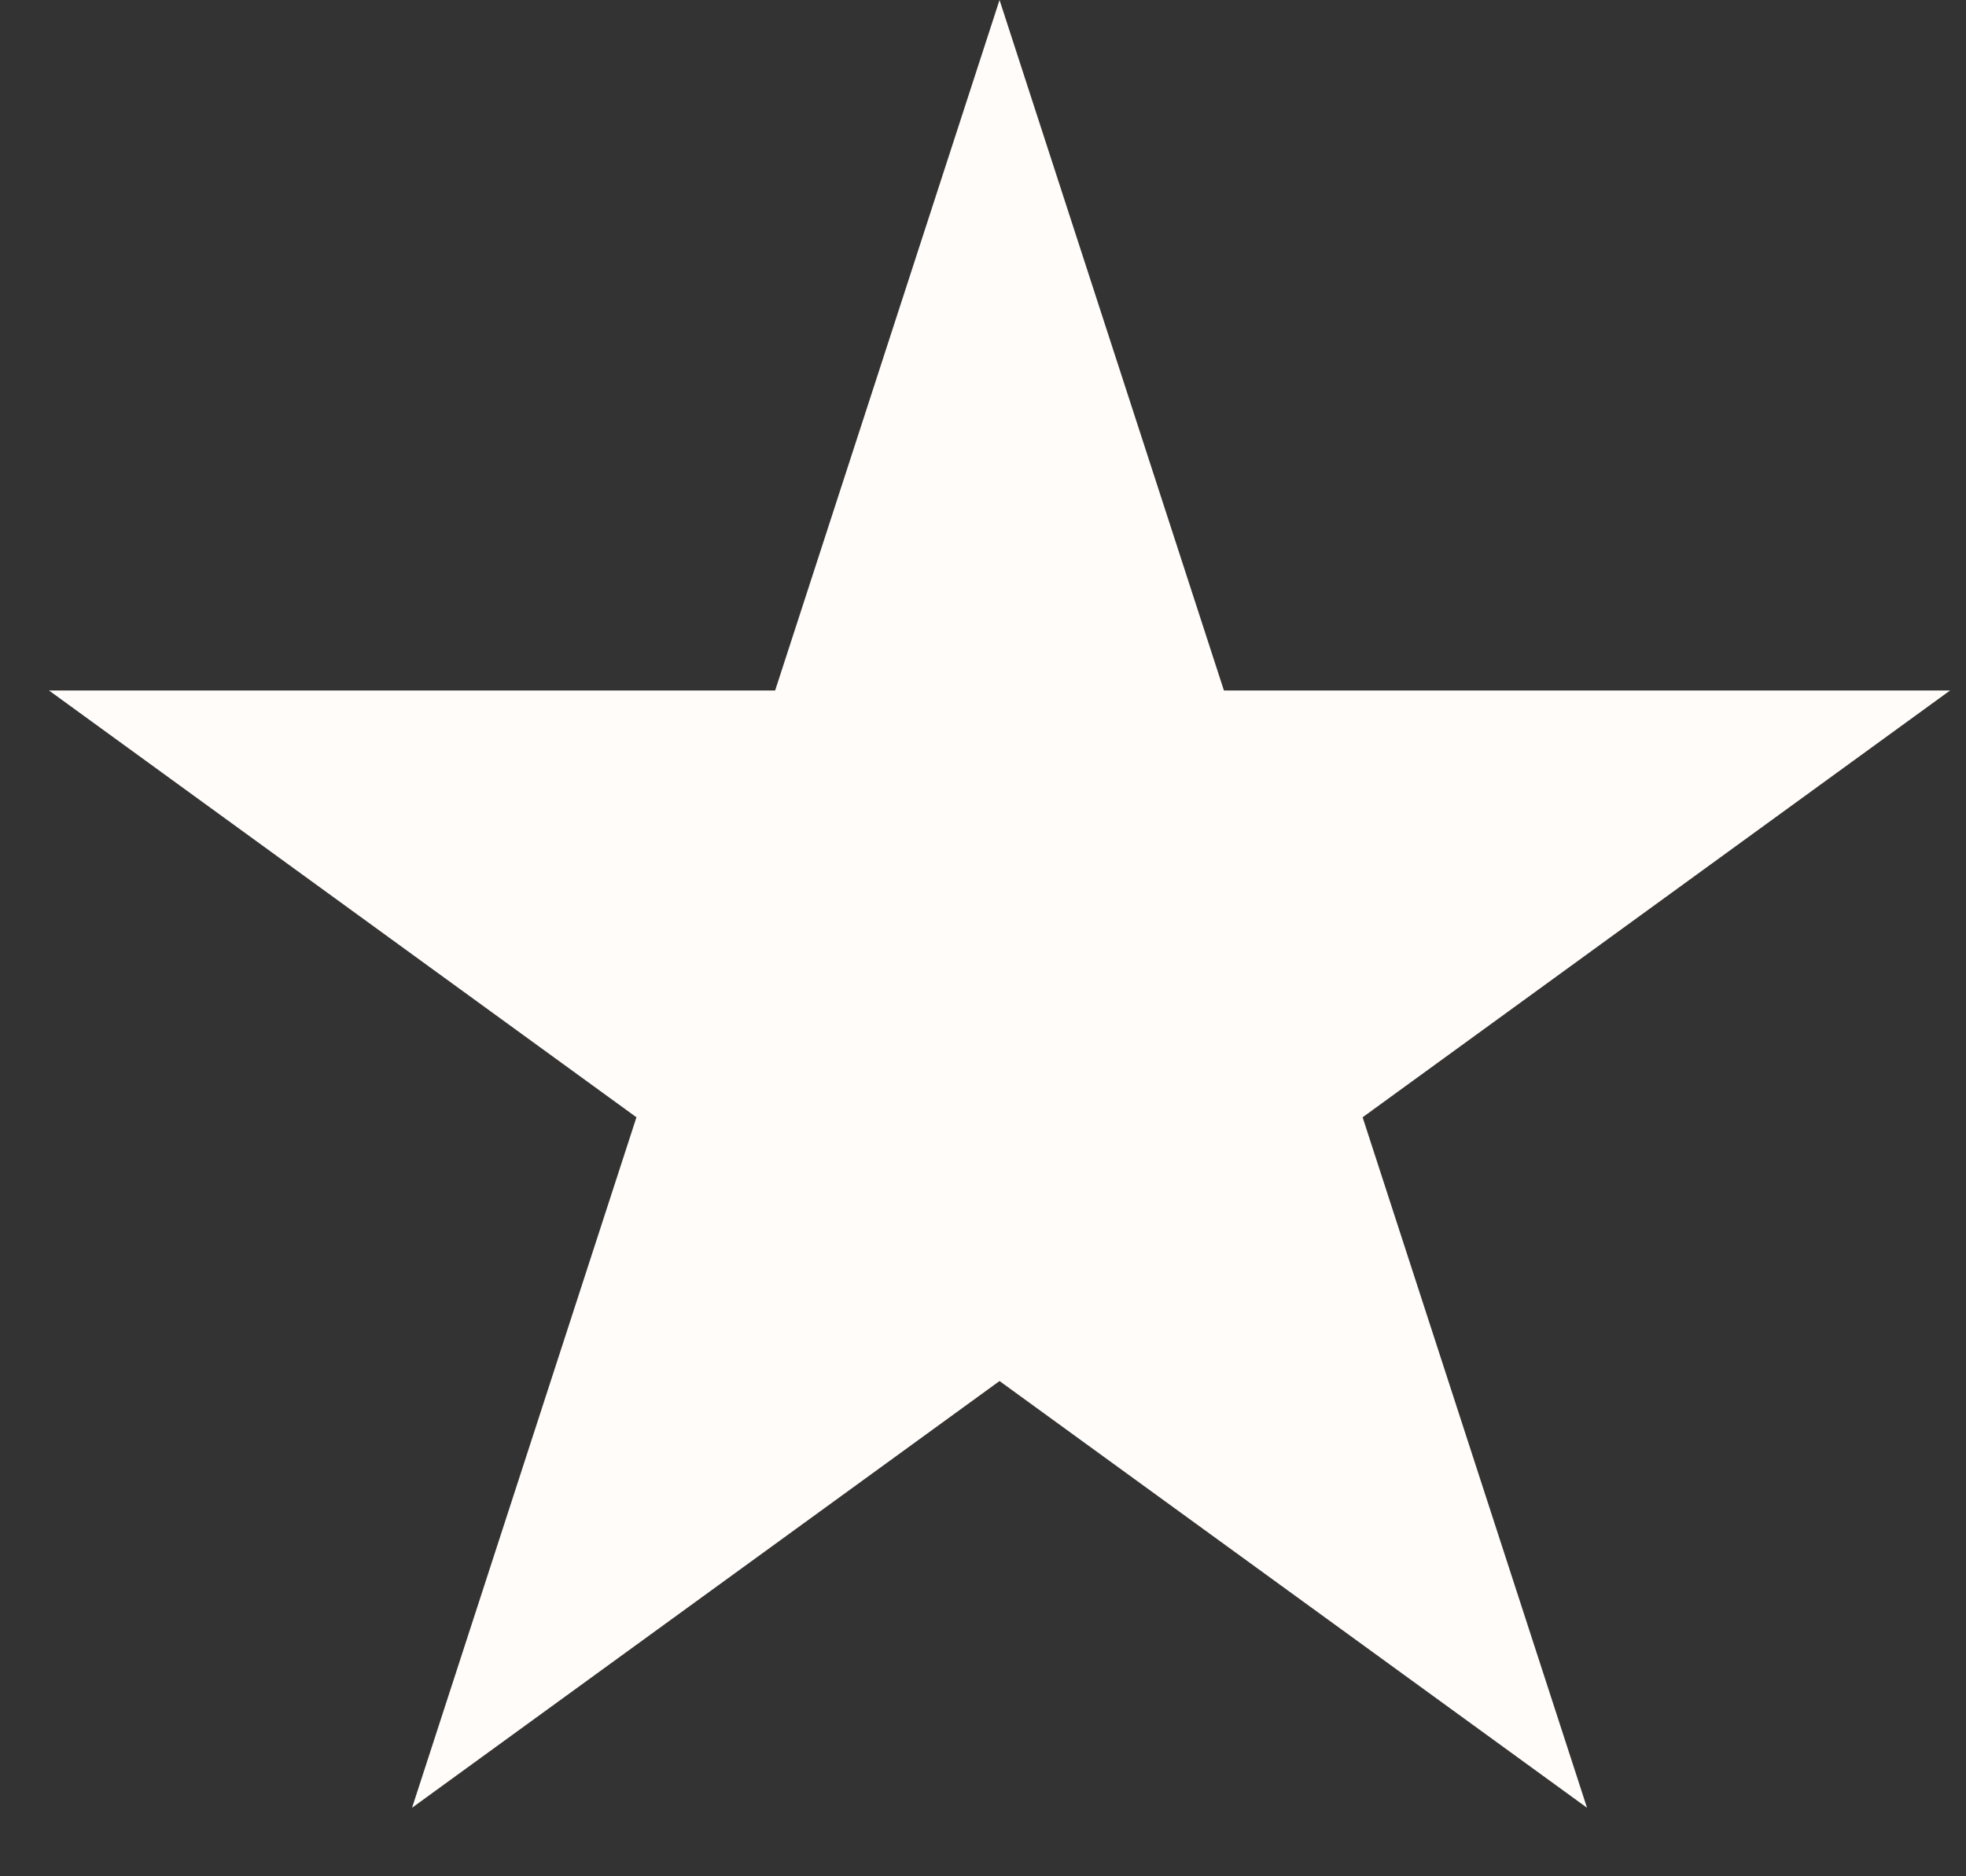<svg width="22" height="21" viewBox="0 0 22 21" fill="none" xmlns="http://www.w3.org/2000/svg">
<rect x="0" y="0" width="22" height="21" fill="#333333" stroke="none"/>
<path d="M11.185 0L13.696 7.728H21.822L15.248 12.505L17.759 20.233L11.185 15.457L4.611 20.233L7.122 12.505L0.548 7.728H8.674L11.185 0Z" fill="#FFFCF9"/>
</svg>
